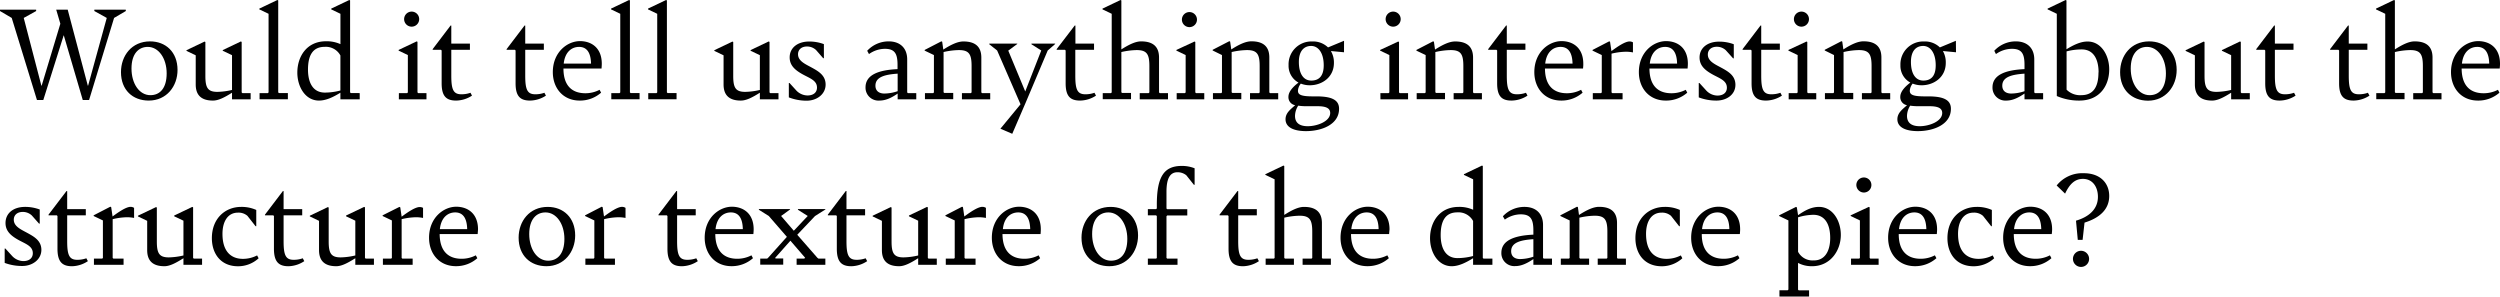 <svg xmlns="http://www.w3.org/2000/svg" viewBox="0 0 869.99 103.2"><title>Asset 78intro-p-2</title><g id="Layer_2" data-name="Layer 2"><g id="Layer_1-2" data-name="Layer 1"><path d="M43.78,3.36v.48L39.7,6.24,31,34.8H28.8L22.18,12.24,15.07,34.8H12.86L4.08,6.24,0,3.84V3.36H12.58v.48L8.26,6.24,14.4,29.81h.1L21,8.26l-1.44-4.9h4l7,26.45h.1L37.15,6.24l-4.32-2.4V3.36Z"/><path d="M42.1,25.11c0-5.72,3.74-10.71,10.12-10.71,5.43,0,9.56,3.7,9.56,9.94C61.78,30,58,35,51.75,35,46.18,35,42.1,31.3,42.1,25.11ZM58,25.54c0-5.28-2.83-9.22-6.57-9.22-3.17,0-5.67,2.35-5.67,7.54s2.69,9.26,6.58,9.26C55.68,33.12,58,30.67,58,25.54Z"/><path d="M87.22,32.4v2.16H80.74v-2.3C78,34,75.94,35,74.11,35c-4.17,0-6-2-6-5.61V19.25L64.9,17.71v-.24l6.28-3,.29.14V26.4c0,4.13.82,5.57,4.18,5.57a23.8,23.8,0,0,0,5.09-.67V19.2l-3.22-1.53v-.24l6.29-3,.29.15V32.16l.24.24Z"/><path d="M90.33,32.4h2.89l.24-.24V4.8L90.24,3.26V3l6.29-3,.29.14v32l.24.24h3.12v2.16H90.33Z"/><path d="M125.18,32.4v2.16h-6.72v-2.3C116.11,33.7,113.57,35,111,35c-4.75,0-7.53-4.8-7.53-9.74,0-5.47,3.17-10.9,10-10.9a11.54,11.54,0,0,1,5,1V4.8l-3.21-1.54V3l6.29-3,.28.14v32l.24.24Zm-6.72-.91V19.3a5.77,5.77,0,0,0-5.47-3c-4.22,0-5.81,3.07-5.81,7.92,0,4.47,1.68,8,5.86,8A21.18,21.18,0,0,0,118.46,31.49Z"/><path d="M138.81,32.4h2.88l.24-.24v-13l-3.21-1.54v-.24L145,14.4l.28.15V32.16l.24.24h2.89v2.16h-9.61Zm1.83-25.58a2.62,2.62,0,1,1,5.23,0,2.62,2.62,0,0,1-5.23,0Z"/><path d="M153.69,29V17.57l-.24-.24h-2.88v-.24l6.24-8.21h.24v6.29h6.48v2.16h-6.48v9c0,4.85.72,6.48,3.51,6.48a9.24,9.24,0,0,0,3.17-.53l.52,1A10.31,10.31,0,0,1,158.73,35C155.33,35,153.69,33.51,153.69,29Z"/><path d="M179.42,29V17.57l-.24-.24H176.3v-.24l6.24-8.21h.24v6.29h6.48v2.16h-6.48v9c0,4.85.72,6.48,3.5,6.48a9.24,9.24,0,0,0,3.17-.53l.53,1A10.34,10.34,0,0,1,184.46,35C181.05,35,179.42,33.51,179.42,29Z"/><path d="M209.33,23.86H196.08c0,6.29,3.31,8.59,7.63,8.59a10.73,10.73,0,0,0,4.94-1.2l.53,1A11.09,11.09,0,0,1,201.74,35c-5.86,0-9.36-4.41-9.36-9.89,0-7,5.09-10.8,9.46-10.8,4,0,7.58,2.36,7.58,7.88C209.42,22.75,209.37,23.28,209.33,23.86Zm-13.16-1.73h9.51c-.1-4-1.59-5.81-4.18-5.81C199.2,16.32,196.65,17.81,196.17,22.13Z"/><path d="M212.73,32.4h2.88l.24-.24V4.8l-3.21-1.54V3l6.28-3,.29.14v32l.24.24h3.12v2.16h-9.84Z"/><path d="M225.59,32.4h2.89l.23-.24V4.8L225.5,3.26V3l6.29-3,.29.14v32l.24.24h3.12v2.16h-9.85Z"/><path d="M270.91,32.4v2.16h-6.48v-2.3C261.69,34,259.63,35,257.8,35c-4.17,0-6-2-6-5.61V19.25l-3.21-1.54v-.24l6.28-3,.29.14V26.4c0,4.13.82,5.57,4.18,5.57a23.8,23.8,0,0,0,5.09-.67V19.2l-3.22-1.53v-.24l6.29-3,.29.15V32.16l.24.24Z"/><path d="M274.51,33.89v-5h.24l2.4,2.64A5.46,5.46,0,0,0,281,33.22c2,0,3.31-1,3.31-2.74,0-2.4-2.31-3.17-4.8-4.51-2.93-1.58-4.71-3.26-4.71-6,0-3.21,2.6-5.52,6.82-5.52a14.29,14.29,0,0,1,5.09.91v4.9h-.24L284,17.43a4.54,4.54,0,0,0-3.17-1.25c-1.92,0-3.12,1.1-3.12,2.69,0,2.25,2.26,3.31,4.52,4.51,2.44,1.34,5.08,2.74,5.08,6.05s-3,5.61-6.62,5.61A17.09,17.09,0,0,1,274.51,33.89Z"/><path d="M318.86,32.4v2.16h-6.48v-2C310.12,34.13,308.15,35,306,35a4.49,4.49,0,0,1-4.8-4.6c0-4.42,4.66-6.05,11.14-6.34V22.61c0-3.79-.87-5.62-4.37-5.62a9.62,9.62,0,0,0-5.57,1.83l-.62-1.15a10.15,10.15,0,0,1,7.49-3.27c3.88,0,6.43,2.26,6.43,6.29V32.16l.24.24Zm-6.48-.67v-6.1c-4.08.29-7.73,1-7.73,4.18,0,1.87,1.3,2.74,3.12,2.74A14.79,14.79,0,0,0,312.38,31.73Z"/><path d="M344.59,32.4v2.16h-9.84V32.4h3.12l.24-.24V23c0-4.13-.87-5.57-4.42-5.57a25.27,25.27,0,0,0-5.33.68v14l.24.24h3.12v2.16h-9.84V32.4h2.88l.24-.24v-13l-3.22-1.54v-.24l5.81-3,.29.15.38,2.73c2.84-1.82,5.09-2.83,7-2.83,4.32,0,6.24,2,6.24,5.62V32.16l.24.24Z"/><path d="M367.19,15.17v.14l-2.59,2.26-7.73,18.29-4.61,10.7-4.12-1.77,7-8.5L347,17.57l-2.73-2.16v-.24H354v.14l-3.13,2.31,5.91,14.21,5.57-14.26-3.41-2.16v-.24Z"/><path d="M370.84,29V17.57l-.24-.24h-2.88v-.24L374,8.88h.24v6.29h6.48v2.16H374.2v9c0,4.85.72,6.48,3.51,6.48a9.18,9.18,0,0,0,3.16-.53l.53,1A10.34,10.34,0,0,1,375.88,35C372.47,35,370.84,33.51,370.84,29Z"/><path d="M406.46,32.4v2.16h-9.84V32.4h3.12l.24-.24V23c0-4.13-.87-5.57-4.42-5.57a25.44,25.44,0,0,0-5.33.68v14l.24.24h3.12v2.16h-9.84V32.4h2.88l.24-.24V4.8l-3.21-1.54V3l6.28-3,.29.14V17.19c2.79-1.78,5-2.79,6.87-2.79,4.32,0,6.24,2,6.24,5.62V32.16l.24.24Z"/><path d="M409.48,32.4h2.88l.24-.24v-13l-3.22-1.54v-.24l6.29-2.93.29.15V32.16l.24.24h2.88v2.16h-9.6ZM411.3,6.82a2.62,2.62,0,1,1,5.24,0,2.62,2.62,0,0,1-5.24,0Z"/><path d="M444.81,32.4v2.16H435V32.4h3.12l.24-.24V23c0-4.13-.87-5.57-4.42-5.57a25.44,25.44,0,0,0-5.33.68v14l.24.24h3.12v2.16H422.1V32.4H425l.24-.24v-13L422,17.57v-.24l5.81-3,.28.15.39,2.73c2.83-1.82,5.09-2.83,7-2.83,4.32,0,6.24,2,6.24,5.62V32.16l.24.24Z"/><path d="M467.71,18.19l-4.57-.43a7.8,7.8,0,0,1,1.06,4.13c0,5.09-4.27,7.78-8.35,7.78a8.19,8.19,0,0,1-3.17-.58,4.38,4.38,0,0,0-1,2.45c0,1.34.87,2,5.19,2h1.24c5.62,0,7.88,1.39,7.88,4.32,0,5.52-6.1,7.77-11.52,7.77-4.18,0-7.11-1.29-7.11-4.12,0-2.26,1.83-3.51,3.36-4.9a2.82,2.82,0,0,1-2.35-2.93c0-1.92,1.87-3.69,3.5-4.94a6.64,6.64,0,0,1-3.45-6.1,7.94,7.94,0,0,1,8.25-8.21,7.46,7.46,0,0,1,5.48,2.07l5.57-2.31ZM451.77,36.77a6.86,6.86,0,0,0-1.11,3.55c0,2.55,1.73,3.6,4.42,3.6,3.31,0,7.82-1.68,7.82-4.6,0-1.64-1.39-2.36-4.41-2.36h-3.55A20.06,20.06,0,0,1,451.77,36.77Zm8.88-14.06c0-4.28-1.87-6.72-4.37-6.72S452,17.76,452,21.55c0,4.13,1.63,6.49,4.32,6.49S460.65,26.45,460.65,22.71Z"/><path d="M480.37,32.4h2.88l.24-.24v-13l-3.21-1.54v-.24l6.29-2.93.28.15V32.16l.24.24H490v2.16h-9.61ZM482.2,6.82a2.62,2.62,0,1,1,5.23,0,2.62,2.62,0,0,1-5.23,0Z"/><path d="M515.7,32.4v2.16h-9.84V32.4H509l.24-.24V23c0-4.13-.86-5.57-4.41-5.57a25.27,25.27,0,0,0-5.33.68v14l.24.24h3.12v2.16H493V32.4h2.88l.24-.24v-13l-3.22-1.54v-.24l5.81-3,.29.15.38,2.73c2.83-1.82,5.09-2.83,7-2.83,4.32,0,6.24,2,6.24,5.62V32.16l.24.24Z"/><path d="M521,29V17.57l-.24-.24h-2.88v-.24l6.24-8.21h.24v6.29h6.48v2.16h-6.48v9c0,4.85.72,6.48,3.51,6.48a9.18,9.18,0,0,0,3.16-.53l.53,1A10.34,10.34,0,0,1,526,35C522.61,35,521,33.51,521,29Z"/><path d="M550.89,23.86H537.64c.05,6.29,3.31,8.59,7.63,8.59a10.73,10.73,0,0,0,4.94-1.2l.53,1A11.09,11.09,0,0,1,543.3,35c-5.85,0-9.36-4.41-9.36-9.89,0-7,5.09-10.8,9.46-10.8,4,0,7.58,2.36,7.58,7.88C551,22.75,550.94,23.28,550.89,23.86Zm-13.16-1.73h9.51c-.1-4-1.59-5.81-4.18-5.81C540.76,16.32,538.21,17.81,537.73,22.13Z"/><path d="M568.26,14.74v3.5a12.79,12.79,0,0,0-2.45-.24,23,23,0,0,0-5,.67V32.16l.24.24h3.6v2.16H554.29V32.4h2.88l.24-.24v-13l-3.21-1.54v-.24l5.8-3,.29.15.48,3.26c2-1.49,4.71-3.36,6.29-3.36A2.21,2.21,0,0,1,568.26,14.74Z"/><path d="M587.27,23.86H574c.05,6.29,3.31,8.59,7.63,8.59a10.77,10.77,0,0,0,5-1.2l.53,1A11.13,11.13,0,0,1,579.69,35c-5.86,0-9.37-4.41-9.37-9.89,0-7,5.09-10.8,9.46-10.8,4,0,7.59,2.36,7.59,7.88C587.37,22.75,587.32,23.28,587.27,23.86Zm-13.15-1.73h9.5c-.09-4-1.58-5.81-4.17-5.81C577.14,16.32,574.6,17.81,574.12,22.13Z"/><path d="M591.16,33.89v-5h.24l2.4,2.64a5.46,5.46,0,0,0,3.84,1.73c2,0,3.31-1,3.31-2.74,0-2.4-2.31-3.17-4.8-4.51-2.93-1.58-4.71-3.26-4.71-6,0-3.21,2.6-5.52,6.82-5.52a14.29,14.29,0,0,1,5.09.91v4.9h-.24l-2.5-2.78a4.54,4.54,0,0,0-3.17-1.25c-1.92,0-3.12,1.1-3.12,2.69,0,2.25,2.26,3.31,4.52,4.51,2.45,1.34,5.08,2.74,5.08,6.05S601,35,597.3,35A17.09,17.09,0,0,1,591.16,33.89Z"/><path d="M609.54,29V17.57l-.24-.24h-2.88v-.24l6.24-8.21h.24v6.29h6.48v2.16H612.9v9c0,4.85.72,6.48,3.5,6.48a9.24,9.24,0,0,0,3.17-.53l.53,1A10.34,10.34,0,0,1,614.58,35C611.17,35,609.54,33.51,609.54,29Z"/><path d="M622.45,32.4h2.88l.24-.24v-13l-3.21-1.54v-.24l6.28-2.93.29.15V32.16l.24.24h2.88v2.16h-9.6Zm1.83-25.58a2.62,2.62,0,1,1,5.23,0,2.62,2.62,0,0,1-5.23,0Z"/><path d="M657.78,32.4v2.16h-9.84V32.4h3.12l.24-.24V23c0-4.13-.86-5.57-4.42-5.57a25.44,25.44,0,0,0-5.33.68v14l.24.24h3.13v2.16h-9.85V32.4H638l.23-.24v-13L635,17.57v-.24l5.81-3,.29.15.38,2.73c2.83-1.82,5.09-2.83,7-2.83,4.32,0,6.24,2,6.24,5.62V32.16l.24.24Z"/><path d="M680.68,18.19l-4.56-.43a7.89,7.89,0,0,1,1,4.13c0,5.09-4.27,7.78-8.35,7.78a8.19,8.19,0,0,1-3.17-.58,4.38,4.38,0,0,0-1,2.45c0,1.34.87,2,5.19,2h1.25c5.61,0,7.87,1.39,7.87,4.32,0,5.52-6.1,7.77-11.52,7.77-4.18,0-7.11-1.29-7.11-4.12,0-2.26,1.83-3.51,3.36-4.9a2.82,2.82,0,0,1-2.35-2.93c0-1.92,1.87-3.69,3.5-4.94a6.64,6.64,0,0,1-3.45-6.1,7.94,7.94,0,0,1,8.25-8.21,7.46,7.46,0,0,1,5.48,2.07l5.57-2.31ZM664.74,36.77a6.86,6.86,0,0,0-1.11,3.55c0,2.55,1.73,3.6,4.42,3.6,3.31,0,7.83-1.68,7.83-4.6,0-1.64-1.4-2.36-4.42-2.36h-3.55A20.06,20.06,0,0,1,664.74,36.77Zm8.88-14.06c0-4.28-1.87-6.72-4.37-6.72S665,17.76,665,21.55c0,4.13,1.63,6.49,4.32,6.49S673.62,26.45,673.62,22.71Z"/><path d="M711,32.4v2.16h-6.48v-2c-2.26,1.53-4.22,2.44-6.34,2.44a4.49,4.49,0,0,1-4.8-4.6c0-4.42,4.66-6.05,11.14-6.34V22.61c0-3.79-.86-5.62-4.37-5.62a9.62,9.62,0,0,0-5.57,1.83L694,17.67a10.16,10.16,0,0,1,7.49-3.27c3.89,0,6.43,2.26,6.43,6.29V32.16l.24.24Zm-6.48-.67v-6.1c-4.08.29-7.73,1-7.73,4.18,0,1.87,1.3,2.74,3.12,2.74A14.74,14.74,0,0,0,704.53,31.73Z"/><path d="M734,24.15C734,29.71,730.79,35,723.59,35a19.29,19.29,0,0,1-7.83-1.58V4.8l-3.21-1.54V3l6.28-3,.29.14v17c2.31-1.39,4.8-2.69,7.3-2.69C731.17,14.4,734,19.2,734,24.15Zm-3.7,1.05c0-4.46-1.68-8-5.86-8a20.84,20.84,0,0,0-5.28.68V31.2a6.62,6.62,0,0,0,5.09,1.92C728.44,33.12,730.26,30.29,730.26,25.2Z"/><path d="M737.79,25.11c0-5.72,3.75-10.71,10.13-10.71,5.43,0,9.55,3.7,9.55,9.94,0,5.66-3.79,10.7-10,10.7C741.87,35,737.79,31.3,737.79,25.11Zm15.94.43c0-5.28-2.83-9.22-6.58-9.22-3.16,0-5.66,2.35-5.66,7.54s2.69,9.26,6.58,9.26C751.38,33.12,753.73,30.67,753.73,25.54Z"/><path d="M782.92,32.4v2.16h-6.49v-2.3C773.7,34,771.63,35,769.81,35c-4.18,0-6-2-6-5.61V19.25l-3.22-1.54v-.24l6.29-3,.29.14V26.4c0,4.13.82,5.57,4.18,5.57a23.62,23.62,0,0,0,5.08-.67V19.2l-3.21-1.53v-.24l6.29-3,.28.15V32.16l.24.24Z"/><path d="M788.29,29V17.57l-.24-.24h-2.88v-.24l6.24-8.21h.24v6.29h6.48v2.16h-6.48v9c0,4.85.72,6.48,3.5,6.48a9.24,9.24,0,0,0,3.17-.53l.53,1A10.34,10.34,0,0,1,793.33,35C789.92,35,788.29,33.51,788.29,29Z"/><path d="M814,29V17.57l-.24-.24h-2.89v-.24l6.25-8.21h.24v6.29h6.48v2.16h-6.48v9c0,4.85.72,6.48,3.5,6.48a9.24,9.24,0,0,0,3.17-.53l.53,1A10.37,10.37,0,0,1,819.06,35C815.65,35,814,33.51,814,29Z"/><path d="M849.63,32.4v2.16h-9.84V32.4h3.12l.24-.24V23c0-4.13-.86-5.57-4.41-5.57a25.27,25.27,0,0,0-5.33.68v14l.24.24h3.12v2.16h-9.84V32.4h2.88l.24-.24V4.8l-3.22-1.54V3l6.29-3,.29.14V17.19c2.78-1.78,5-2.79,6.86-2.79,4.32,0,6.24,2,6.24,5.62V32.16l.24.24Z"/><path d="M869.89,23.86H856.64c.05,6.29,3.31,8.59,7.63,8.59a10.77,10.77,0,0,0,5-1.2l.53,1A11.13,11.13,0,0,1,862.3,35c-5.85,0-9.36-4.41-9.36-9.89,0-7,5.09-10.8,9.46-10.8,4,0,7.59,2.36,7.59,7.88C870,22.75,869.94,23.28,869.89,23.86Zm-13.15-1.73h9.5c-.1-4-1.58-5.81-4.18-5.81C859.76,16.32,857.22,17.81,856.74,22.13Z"/><path d="M1.63,91.49v-5h.24l2.4,2.64a5.48,5.48,0,0,0,3.84,1.73c2,0,3.31-1,3.31-2.74,0-2.4-2.3-3.17-4.8-4.51-2.92-1.58-4.7-3.26-4.7-6C1.92,74.31,4.51,72,8.74,72a14.29,14.29,0,0,1,5.09.91v4.9h-.25L11.09,75a4.55,4.55,0,0,0-3.17-1.25c-1.92,0-3.12,1.1-3.12,2.69,0,2.25,2.26,3.31,4.51,4.51,2.45,1.34,5.09,2.73,5.09,6s-3,5.61-6.62,5.61A17.19,17.19,0,0,1,1.63,91.49Z"/><path d="M20,86.55V75.17l-.24-.24H16.89v-.24l6.25-8.21h.24v6.29h6.48v2.16H23.38v9c0,4.84.72,6.48,3.5,6.48a9.24,9.24,0,0,0,3.17-.53l.53,1a10.37,10.37,0,0,1-5.52,1.77C21.65,92.64,20,91.11,20,86.55Z"/><path d="M46.66,72.34v3.5a12.79,12.79,0,0,0-2.45-.24,22.88,22.88,0,0,0-5,.67V89.76l.24.24H43v2.16H32.69V90h2.88l.24-.24V76.71l-3.22-1.54v-.24l5.81-3,.29.15.48,3.26c2-1.49,4.7-3.36,6.29-3.36A2.24,2.24,0,0,1,46.66,72.34Z"/><path d="M70.32,90v2.16H63.84v-2.3c-2.74,1.73-4.8,2.78-6.62,2.78-4.18,0-6-2-6-5.61V76.85L48,75.31v-.24l6.29-3,.29.14V84c0,4.13.81,5.57,4.17,5.57a23.8,23.8,0,0,0,5.09-.67V76.8l-3.22-1.53V75l6.29-3,.29.15V89.76l.24.24Z"/><path d="M73.73,82.9c0-7,4.75-10.9,10.17-10.9a12.48,12.48,0,0,1,5.28,1.06v5.66h-.24l-2.83-3.6A4.69,4.69,0,0,0,82.8,74c-3.46,0-5.38,3-5.38,7.39,0,6.15,3,8.69,7.11,8.69a10.73,10.73,0,0,0,4.94-1.2l.53,1a10.57,10.57,0,0,1-7.2,2.78C76.7,92.64,73.73,88.13,73.73,82.9Z"/><path d="M95.33,86.55V75.17l-.24-.24H92.21v-.24l6.24-8.21h.24v6.29h6.48v2.16H98.69v9c0,4.84.72,6.48,3.5,6.48a9.24,9.24,0,0,0,3.17-.53l.53,1a10.37,10.37,0,0,1-5.52,1.77C97,92.64,95.33,91.11,95.33,86.55Z"/><path d="M130.13,90v2.16h-6.48v-2.3c-2.74,1.73-4.8,2.78-6.63,2.78-4.17,0-6-2-6-5.61V76.85l-3.21-1.54v-.24l6.28-3,.29.14V84c0,4.13.82,5.57,4.18,5.57a23.8,23.8,0,0,0,5.09-.67V76.8l-3.22-1.53V75l6.29-3,.29.15V89.76l.24.24Z"/><path d="M147.22,72.34v3.5a12.79,12.79,0,0,0-2.45-.24,22.88,22.88,0,0,0-5,.67V89.76L140,90h3.6v2.16H133.25V90h2.88l.24-.24V76.71l-3.22-1.54v-.24L139,72l.29.15.48,3.26c2-1.49,4.7-3.36,6.29-3.36A2.27,2.27,0,0,1,147.22,72.34Z"/><path d="M166.22,81.46H153c.05,6.29,3.32,8.59,7.64,8.59a10.73,10.73,0,0,0,4.94-1.2l.53,1a11.13,11.13,0,0,1-7.44,2.78c-5.86,0-9.36-4.41-9.36-9.89,0-7,5.09-10.8,9.45-10.8,4,0,7.59,2.36,7.59,7.88C166.32,80.35,166.27,80.88,166.22,81.46Zm-13.15-1.73h9.51c-.1-4-1.59-5.81-4.18-5.81C156.09,73.92,153.55,75.41,153.07,79.73Z"/><path d="M180.48,82.71C180.48,77,184.22,72,190.61,72c5.42,0,9.55,3.7,9.55,9.94,0,5.66-3.79,10.7-10,10.7C184.56,92.64,180.48,88.9,180.48,82.71Zm15.93.43c0-5.28-2.83-9.22-6.57-9.22-3.17,0-5.67,2.35-5.67,7.54s2.69,9.26,6.58,9.26C194.06,90.72,196.41,88.27,196.41,83.14Z"/><path d="M217.68,72.34v3.5a12.79,12.79,0,0,0-2.45-.24,22.88,22.88,0,0,0-5,.67V89.76l.24.24H214v2.16H203.71V90h2.88l.24-.24V76.71l-3.22-1.54v-.24l5.81-3,.29.15.48,3.26c2-1.49,4.7-3.36,6.29-3.36A2.24,2.24,0,0,1,217.68,72.34Z"/><path d="M232.27,86.55V75.17l-.24-.24h-2.88v-.24l6.24-8.21h.24v6.29h6.48v2.16h-6.48v9c0,4.84.72,6.48,3.5,6.48a9.24,9.24,0,0,0,3.17-.53l.53,1a10.37,10.37,0,0,1-5.52,1.77C233.9,92.64,232.27,91.11,232.27,86.55Z"/><path d="M262.17,81.46H248.92c.05,6.29,3.32,8.59,7.64,8.59a10.73,10.73,0,0,0,4.94-1.2l.53,1a11.13,11.13,0,0,1-7.44,2.78c-5.86,0-9.36-4.41-9.36-9.89,0-7,5.09-10.8,9.45-10.8,4,0,7.59,2.36,7.59,7.88C262.27,80.35,262.22,80.88,262.17,81.46ZM249,79.73h9.5c-.09-4-1.58-5.81-4.17-5.81C252,73.92,249.5,75.41,249,79.73Z"/><path d="M283.63,75.17l-6.19,6.53c3.45,3.93,7,8,7,8l.38.29h2.4v2.16h-10V90h2.64l.33-.29s-2.68-3.07-5.13-5.95l-5.33,6,.19.19h2.64v2.16h-8V90h2.4l.34-.29,6.53-7.29-6.29-7.25L264.09,73v-.24h10.85v.14l-3.12,2.26,4.42,5.14,4.84-5.14L277.68,73v-.24h9.55v.14Z"/><path d="M291.21,86.55V75.17l-.24-.24h-2.88v-.24l6.24-8.21h.24v6.29h6.48v2.16h-6.48v9c0,4.84.72,6.48,3.51,6.48a9.18,9.18,0,0,0,3.16-.53l.53,1a10.34,10.34,0,0,1-5.52,1.77C292.84,92.64,291.21,91.11,291.21,86.55Z"/><path d="M326,90v2.16h-6.48v-2.3c-2.73,1.73-4.8,2.78-6.62,2.78-4.18,0-6-2-6-5.61V76.85l-3.22-1.54v-.24l6.29-3,.29.14V84c0,4.13.81,5.57,4.17,5.57a23.8,23.8,0,0,0,5.09-.67V76.8l-3.21-1.53V75l6.28-3,.29.15V89.76l.24.24Z"/><path d="M343.1,72.34v3.5a12.79,12.79,0,0,0-2.45-.24,23,23,0,0,0-5,.67V89.76l.24.24h3.6v2.16H329.13V90H332l.24-.24V76.71L329,75.17v-.24l5.81-3,.29.15.48,3.26c2-1.49,4.71-3.36,6.29-3.36A2.24,2.24,0,0,1,343.1,72.34Z"/><path d="M362.11,81.46H348.86c.05,6.29,3.31,8.59,7.63,8.59a10.73,10.73,0,0,0,4.94-1.2l.53,1a11.09,11.09,0,0,1-7.44,2.78c-5.85,0-9.36-4.41-9.36-9.89,0-7,5.09-10.8,9.46-10.8,4,0,7.58,2.36,7.58,7.88C362.2,80.35,362.16,80.88,362.11,81.46ZM349,79.73h9.51c-.1-4-1.59-5.81-4.18-5.81C352,73.92,349.43,75.41,349,79.73Z"/><path d="M376.36,82.71C376.36,77,380.1,72,386.49,72c5.42,0,9.55,3.7,9.55,9.94,0,5.66-3.79,10.7-10,10.7C380.44,92.64,376.36,88.9,376.36,82.71Zm15.94.43c0-5.28-2.83-9.22-6.58-9.22-3.17,0-5.66,2.35-5.66,7.54s2.69,9.26,6.57,9.26C390,90.72,392.3,88.27,392.3,83.14Z"/><path d="M399.45,90h2.88l.24-.24V75.22l-.24-.29h-2.88V72.77h2.88l.24-.24v-1.3c0-9.74,2.49-13.49,8.69-13.49a12,12,0,0,1,4.46.82v5.76h-.24L412.84,61a4.78,4.78,0,0,0-3.07-1.06c-2.64,0-3.84,2.21-3.84,6.82v5.81l.24.24h7v2.16h-7l-.24.29V89.76l.24.24h3.6v2.16H399.45Z"/><path d="M427.53,86.55V75.17l-.24-.24h-2.88v-.24l6.24-8.21h.24v6.29h6.48v2.16h-6.48v9c0,4.84.72,6.48,3.5,6.48a9.24,9.24,0,0,0,3.17-.53l.53,1a10.37,10.37,0,0,1-5.52,1.77C429.16,92.64,427.53,91.11,427.53,86.55Z"/><path d="M463.14,90v2.16H453.3V90h3.12l.24-.24V80.64c0-4.13-.86-5.57-4.41-5.57a25.27,25.27,0,0,0-5.33.68v14l.24.24h3.12v2.16h-9.84V90h2.88l.24-.24V62.4l-3.22-1.54v-.24l6.29-3,.29.14V74.79c2.78-1.78,5-2.79,6.86-2.79,4.32,0,6.24,2,6.24,5.62V89.76l.24.24Z"/><path d="M483.4,81.46H470.15c.05,6.29,3.31,8.59,7.63,8.59a10.77,10.77,0,0,0,5-1.2l.53,1a11.13,11.13,0,0,1-7.44,2.78c-5.86,0-9.37-4.41-9.37-9.89,0-7,5.09-10.8,9.46-10.8,4,0,7.59,2.36,7.59,7.88C483.5,80.35,483.45,80.88,483.4,81.46Zm-13.15-1.73h9.5c-.09-4-1.58-5.81-4.17-5.81C473.27,73.92,470.73,75.41,470.25,79.73Z"/><path d="M519.35,90v2.16h-6.72v-2.3c-2.35,1.44-4.9,2.78-7.44,2.78-4.75,0-7.54-4.8-7.54-9.74,0-5.47,3.17-10.9,10-10.9a11.6,11.6,0,0,1,5,1V62.4l-3.21-1.54v-.24l6.28-3,.29.14v32l.24.24Zm-6.72-.91V76.9a5.78,5.78,0,0,0-5.47-3c-4.23,0-5.81,3.07-5.81,7.92,0,4.47,1.68,8,5.86,8A21.7,21.7,0,0,0,512.63,89.09Z"/><path d="M540.09,90v2.16h-6.48v-2c-2.26,1.53-4.23,2.44-6.34,2.44a4.49,4.49,0,0,1-4.8-4.6c0-4.42,4.66-6.05,11.14-6.34V80.21c0-3.79-.87-5.62-4.37-5.62a9.62,9.62,0,0,0-5.57,1.83L523,75.27A10.16,10.16,0,0,1,530.53,72c3.89,0,6.44,2.26,6.44,6.29V89.76l.24.24Zm-6.48-.67v-6.1c-4.08.29-7.73,1-7.73,4.18,0,1.87,1.29,2.74,3.12,2.74A14.79,14.79,0,0,0,533.61,89.33Z"/><path d="M565.81,90v2.16H556V90h3.12l.24-.24V80.64c0-4.13-.86-5.57-4.41-5.57a25.27,25.27,0,0,0-5.33.68v14l.24.24H553v2.16h-9.84V90H546l.24-.24V76.71L543,75.17v-.24l5.81-3,.29.15.38,2.73c2.84-1.82,5.09-2.83,7-2.83,4.32,0,6.24,2,6.24,5.62V89.76l.24.24Z"/><path d="M569.12,82.9c0-7,4.76-10.9,10.18-10.9a12.48,12.48,0,0,1,5.28,1.06v5.66h-.24l-2.83-3.6A4.69,4.69,0,0,0,578.2,74c-3.46,0-5.38,3-5.38,7.39,0,6.15,3,8.69,7.1,8.69a10.74,10.74,0,0,0,5-1.2l.53,1a10.6,10.6,0,0,1-7.2,2.78C572.1,92.64,569.12,88.13,569.12,82.9Z"/><path d="M605.46,81.46H592.21c0,6.29,3.32,8.59,7.64,8.59a10.73,10.73,0,0,0,4.94-1.2l.53,1a11.13,11.13,0,0,1-7.44,2.78c-5.86,0-9.36-4.41-9.36-9.89,0-7,5.09-10.8,9.45-10.8,4,0,7.59,2.36,7.59,7.88C605.56,80.35,605.51,80.88,605.46,81.46Zm-13.15-1.73h9.5c-.09-4-1.58-5.81-4.17-5.81C595.33,73.92,592.79,75.41,592.31,79.73Z"/><path d="M640.6,81.75c0,5.47-3.65,10.89-10,10.89a10.08,10.08,0,0,1-4.89-1.15v9.31l.24.24h3.6v2.16H619.24V101h2.88l.24-.24V76.71l-3.22-1.54v-.24L625,72l.29.15.43,2.73C628,73.3,630.28,72,633,72,637.77,72,640.6,76.8,640.6,81.75Zm-3.7,1c0-4.46-1.68-8-5.86-8a19.34,19.34,0,0,0-5.32.87v12a5.66,5.66,0,0,0,5.37,3C634.84,90.72,636.9,87.65,636.9,82.8Z"/><path d="M644.15,90H647l.24-.24V76.71l-3.22-1.54v-.24L650.34,72l.29.15V89.76l.24.24h2.88v2.16h-9.6ZM646,64.42A2.62,2.62,0,1,1,648.61,67,2.66,2.66,0,0,1,646,64.42Z"/><path d="M674,81.46H660.75c0,6.29,3.32,8.59,7.64,8.59a10.73,10.73,0,0,0,4.94-1.2l.53,1a11.11,11.11,0,0,1-7.44,2.78c-5.86,0-9.36-4.41-9.36-9.89,0-7,5.09-10.8,9.46-10.8,4,0,7.58,2.36,7.58,7.88C674.1,80.35,674.05,80.88,674,81.46Zm-13.15-1.73h9.51c-.1-4-1.59-5.81-4.18-5.81C663.88,73.92,661.33,75.41,660.85,79.73Z"/><path d="M677.7,82.9c0-7,4.75-10.9,10.18-10.9a12.52,12.52,0,0,1,5.28,1.06v5.66h-.24l-2.84-3.6A4.67,4.67,0,0,0,686.77,74c-3.45,0-5.38,3-5.38,7.39,0,6.15,3,8.69,7.11,8.69a10.73,10.73,0,0,0,4.94-1.2l.53,1a10.57,10.57,0,0,1-7.2,2.78C680.67,92.64,677.7,88.13,677.7,82.9Z"/><path d="M714,81.46H700.79c0,6.29,3.31,8.59,7.63,8.59a10.73,10.73,0,0,0,4.94-1.2l.53,1a11.09,11.09,0,0,1-7.44,2.78c-5.85,0-9.36-4.41-9.36-9.89,0-7,5.09-10.8,9.46-10.8,4,0,7.58,2.36,7.58,7.88C714.13,80.35,714.08,80.88,714,81.46Zm-13.16-1.73h9.51c-.1-4-1.59-5.81-4.18-5.81C703.91,73.92,701.36,75.41,700.88,79.73Z"/><path d="M734,68.21c0,4.51-3.16,7.58-8.59,9.26l-.67,6h-1.68l-.62-6.68c4.6-1.34,7.63-4.08,7.63-8.3,0-3.46-1.87-6.24-5.23-6.24-2.84,0-4.66,1.87-6.2,5.13l-2.93-2.83a11.35,11.35,0,0,1,9.37-4.27C730.79,60.24,734,63.65,734,68.21ZM727,90.1a2.81,2.81,0,1,1-2.83-2.83A2.83,2.83,0,0,1,727,90.1Z"/></g></g></svg>
